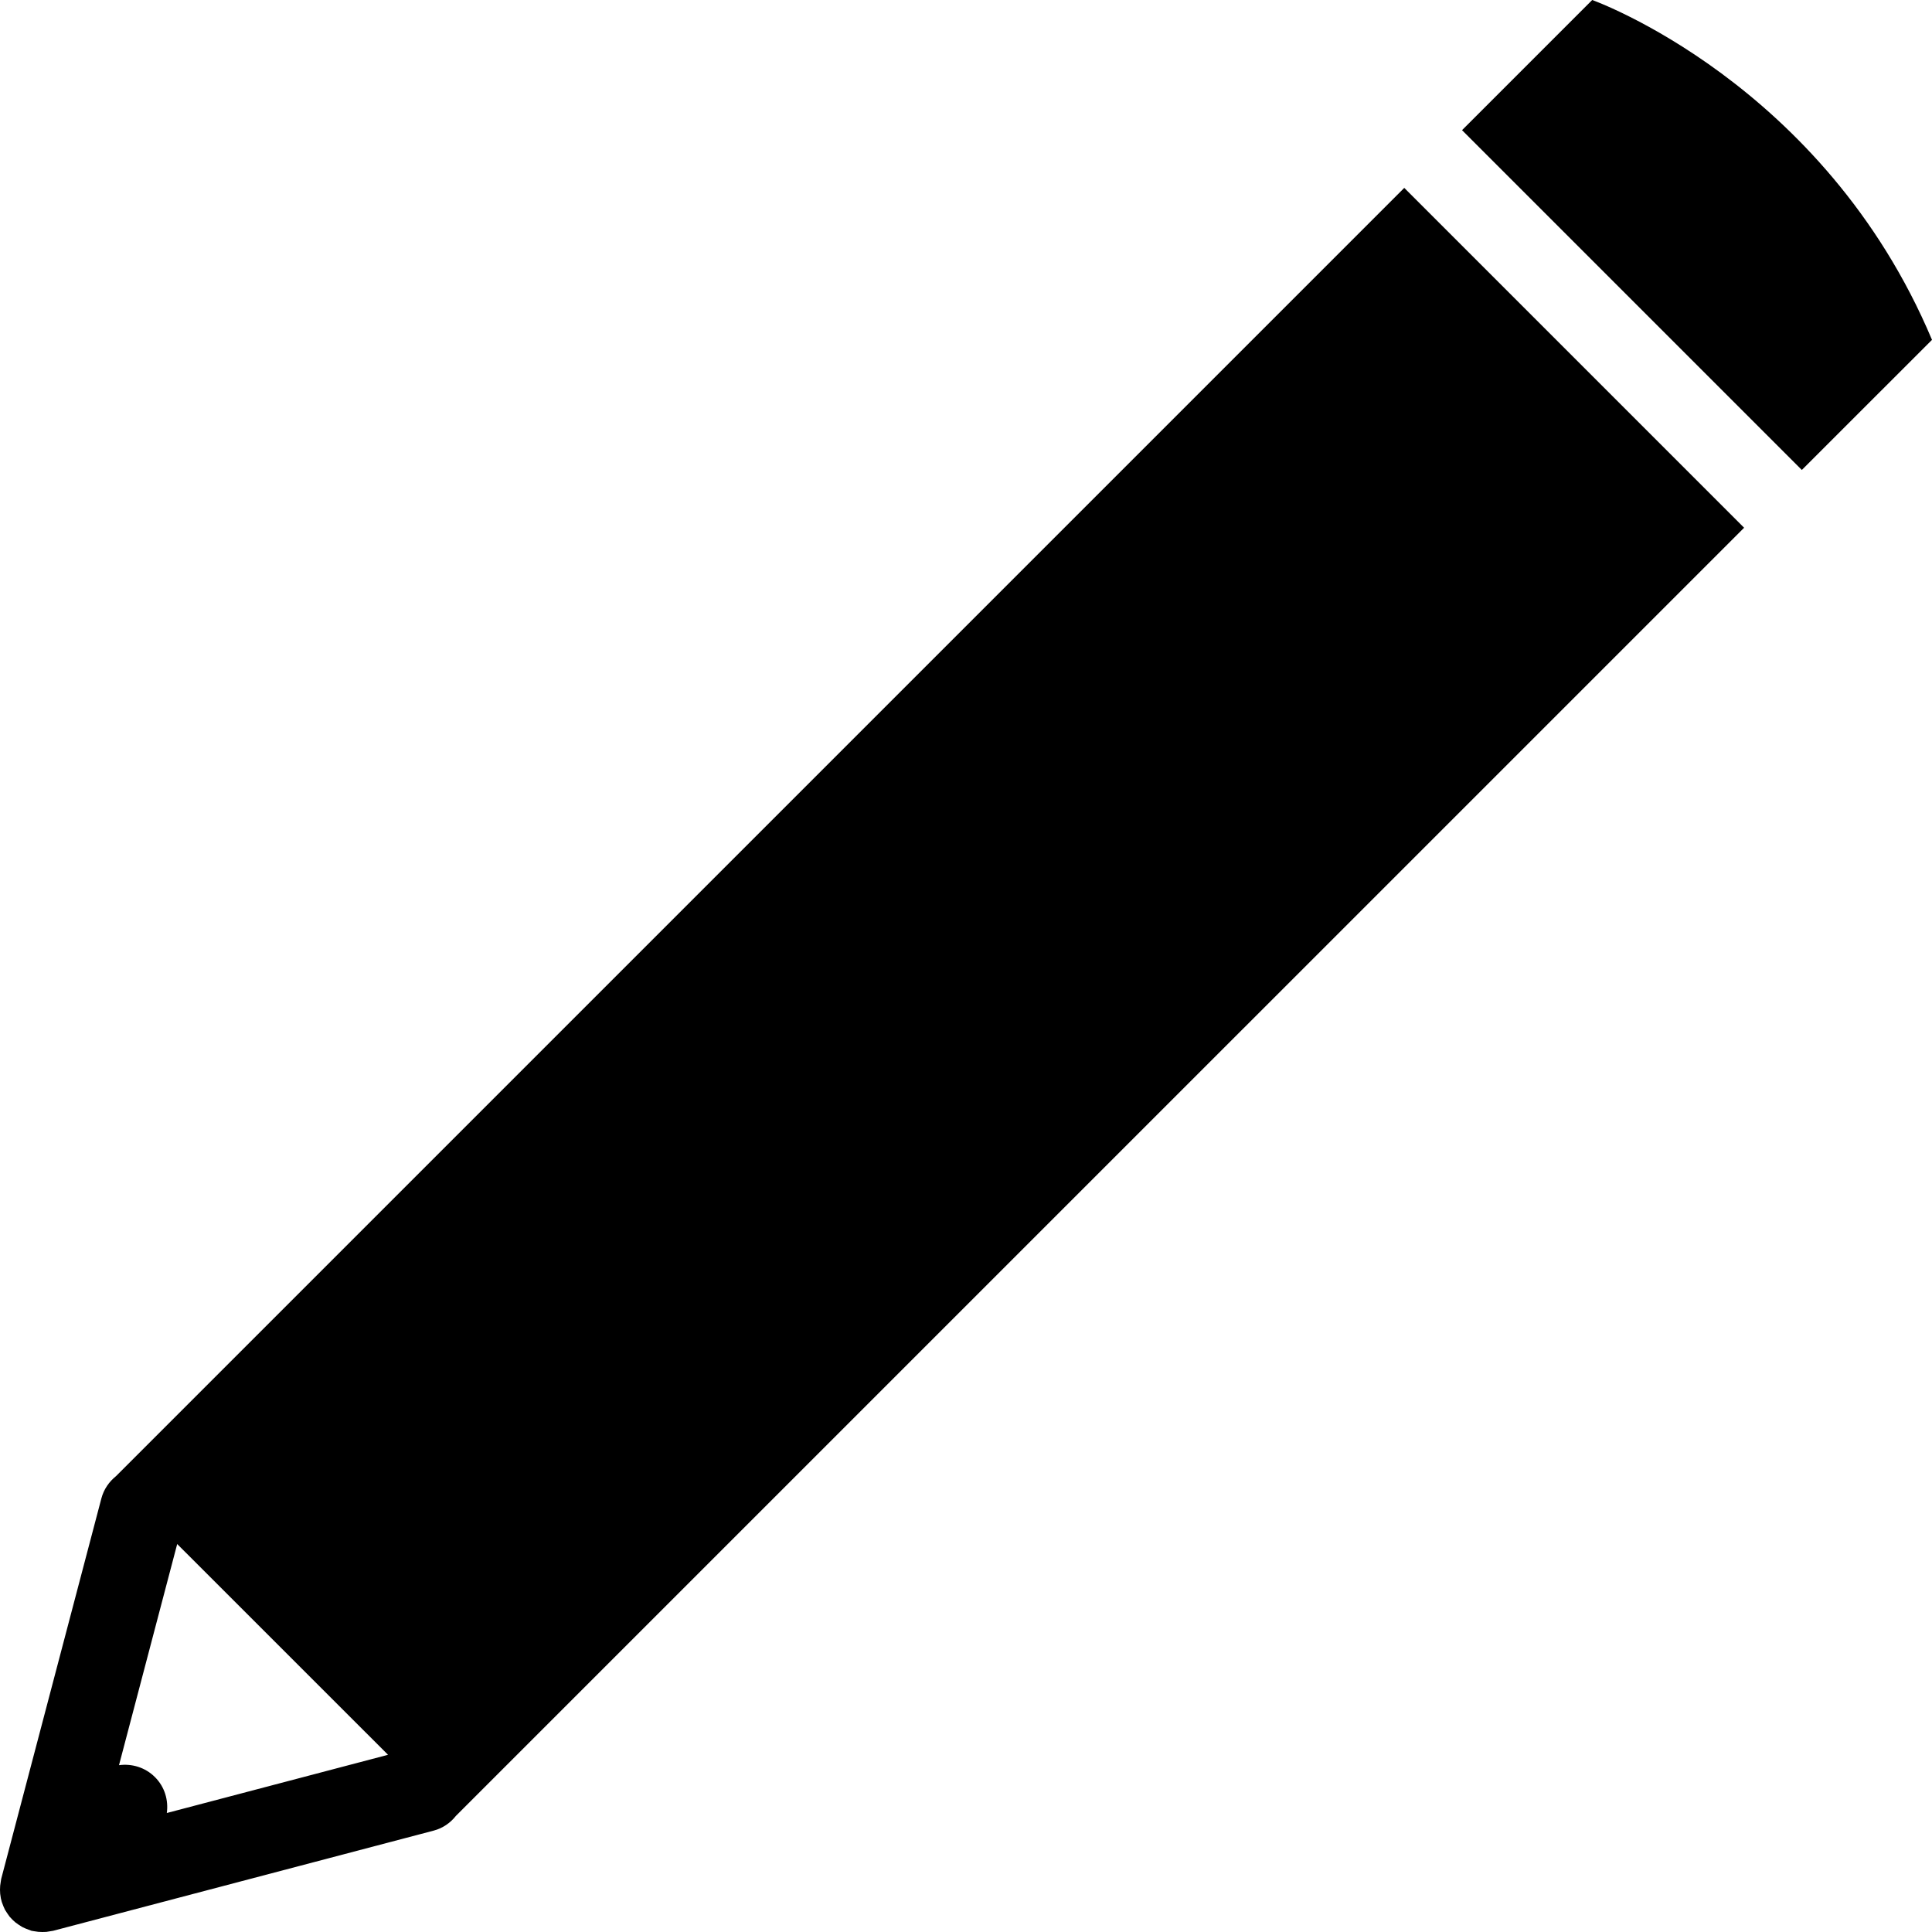 <?xml version="1.0" encoding="utf-8"?>
<!DOCTYPE svg PUBLIC "-//W3C//DTD SVG 1.1//EN" "http://www.w3.org/Graphics/SVG/1.1/DTD/svg11.dtd">
<svg xmlns="http://www.w3.org/2000/svg" xmlns:xlink="http://www.w3.org/1999/xlink" version="1.1" baseProfile="full" width="32" height="32" viewBox="0 0 32.00 32.00" enable-background="new 0 0 32.00 32.00" xml:space="preserve">
	<path fill="#{color}" d="M 7.551,30.077C 7.46,30.192 7.335,30.281 7.182,30.321L 0.88,31.98L 0.843,31.986L 0.768,31.998L 0.701,32L 0.633,31.997L 0.558,31.986L 0.522,31.98L 0.427,31.944L 0.368,31.917L 0.31,31.88L 0.254,31.84L 0.205,31.795L 0.159,31.746L 0.12,31.69L 0.083,31.633L 0.056,31.573L 0.03,31.504L 0.014,31.442L 0.003,31.367L -5.08626e-006,31.299L 0.003,31.232L 0.014,31.157L 0.02,31.12L 1.679,24.819C 1.719,24.666 1.808,24.541 1.922,24.449L 23.259,3.112L 28.888,8.741L 7.551,30.077 Z M 2.566,29.434C 2.729,29.596 2.792,29.818 2.763,30.029L 6.427,29.065L 2.935,25.574L 1.971,29.237C 2.182,29.208 2.404,29.272 2.566,29.434 Z M 29.844,7.784L 24.216,2.156L 26.372,-0C 26.372,-0 30.206,1.367 32,5.629L 29.844,7.784 Z "/>
</svg>